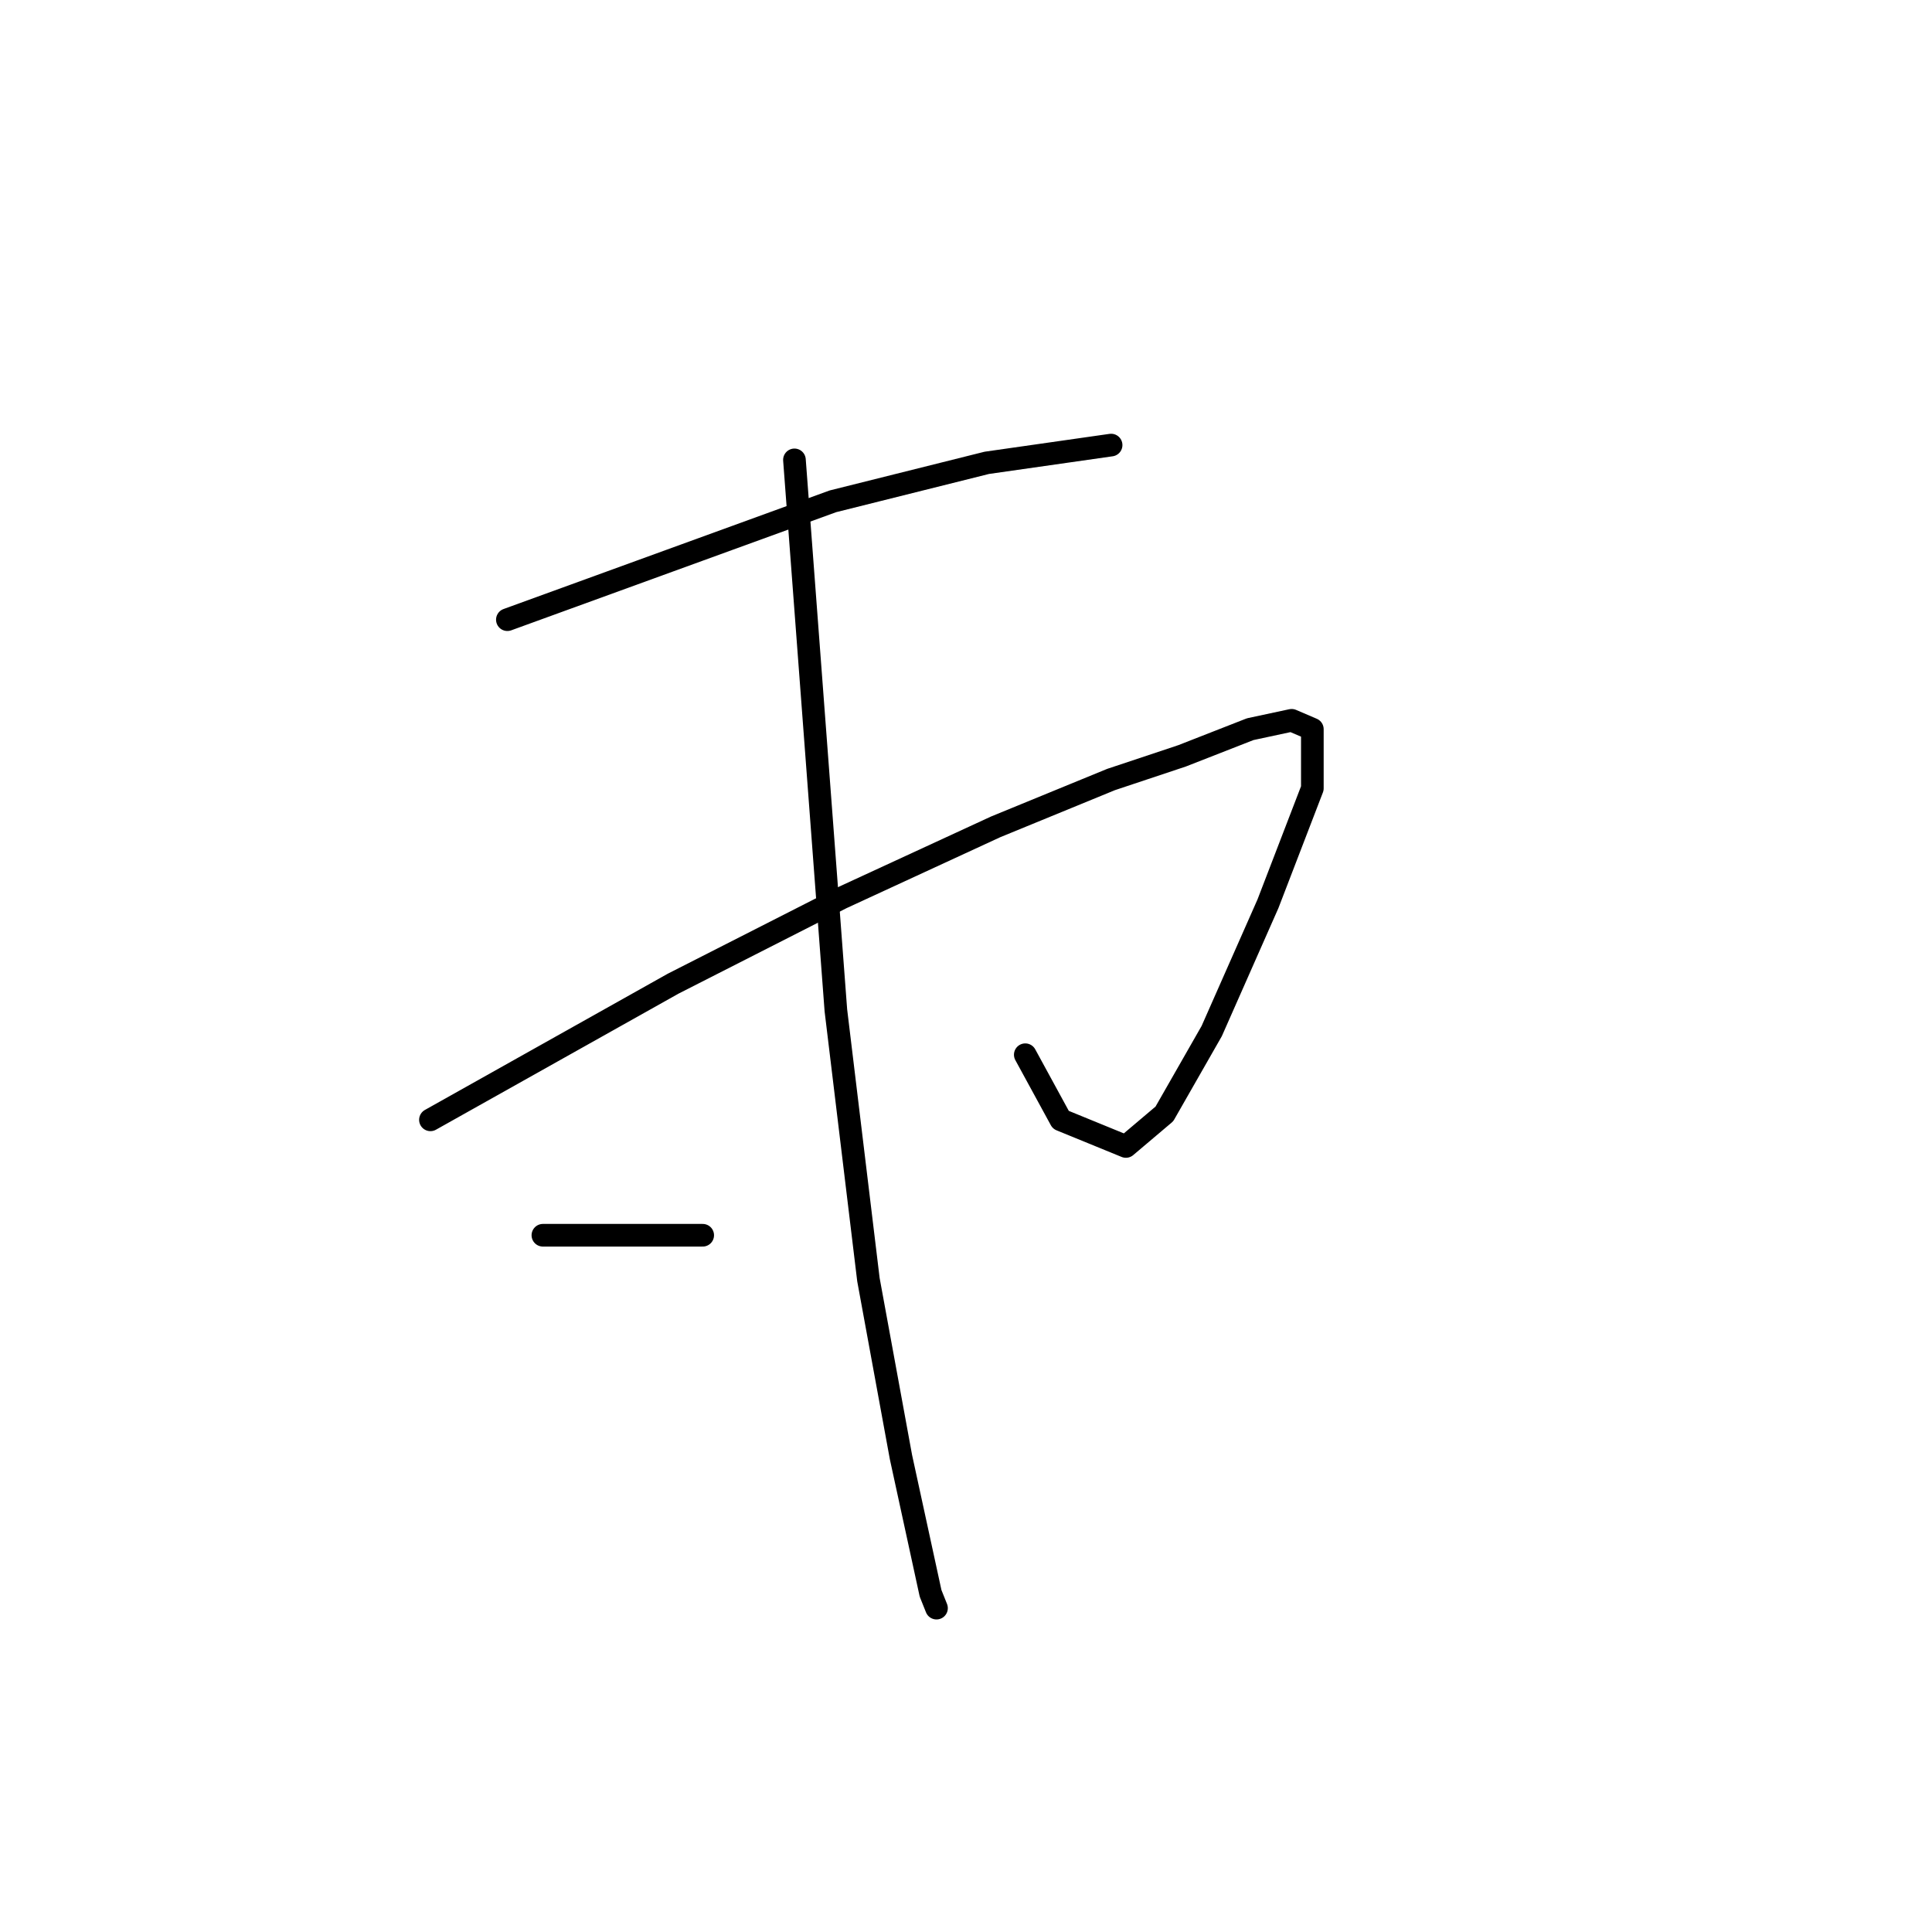 <?xml version="1.0" standalone="no"?>
    <svg width="256" height="256" xmlns="http://www.w3.org/2000/svg" version="1.1">
    <polyline stroke="black" stroke-width="3" stroke-linecap="round" fill="transparent" stroke-linejoin="round" points="67.23 82.111 88.798 74.269 110.366 66.426 130.757 61.328 147.227 58.975 147.227 58.975 " />
        <polyline stroke="black" stroke-width="3" stroke-linecap="round" fill="transparent" stroke-linejoin="round" points="57.035 148.383 73.112 139.364 89.19 130.345 111.542 118.973 131.934 109.561 147.227 103.287 156.638 100.15 165.658 96.621 171.148 95.444 173.893 96.621 173.893 104.463 168.01 119.757 160.56 136.619 154.286 147.599 149.188 151.912 140.561 148.383 135.855 139.756 135.855 139.756 " />
        <polyline stroke="black" stroke-width="3" stroke-linecap="round" fill="transparent" stroke-linejoin="round" points="105.268 60.936 108.013 97.405 110.758 133.874 115.071 169.559 119.385 193.087 121.346 202.106 123.306 211.126 124.091 213.086 124.091 213.086 " />
        <polyline stroke="black" stroke-width="3" stroke-linecap="round" fill="transparent" stroke-linejoin="round" points="71.936 163.677 82.524 163.677 93.112 163.677 93.112 163.677 " />
        </svg>